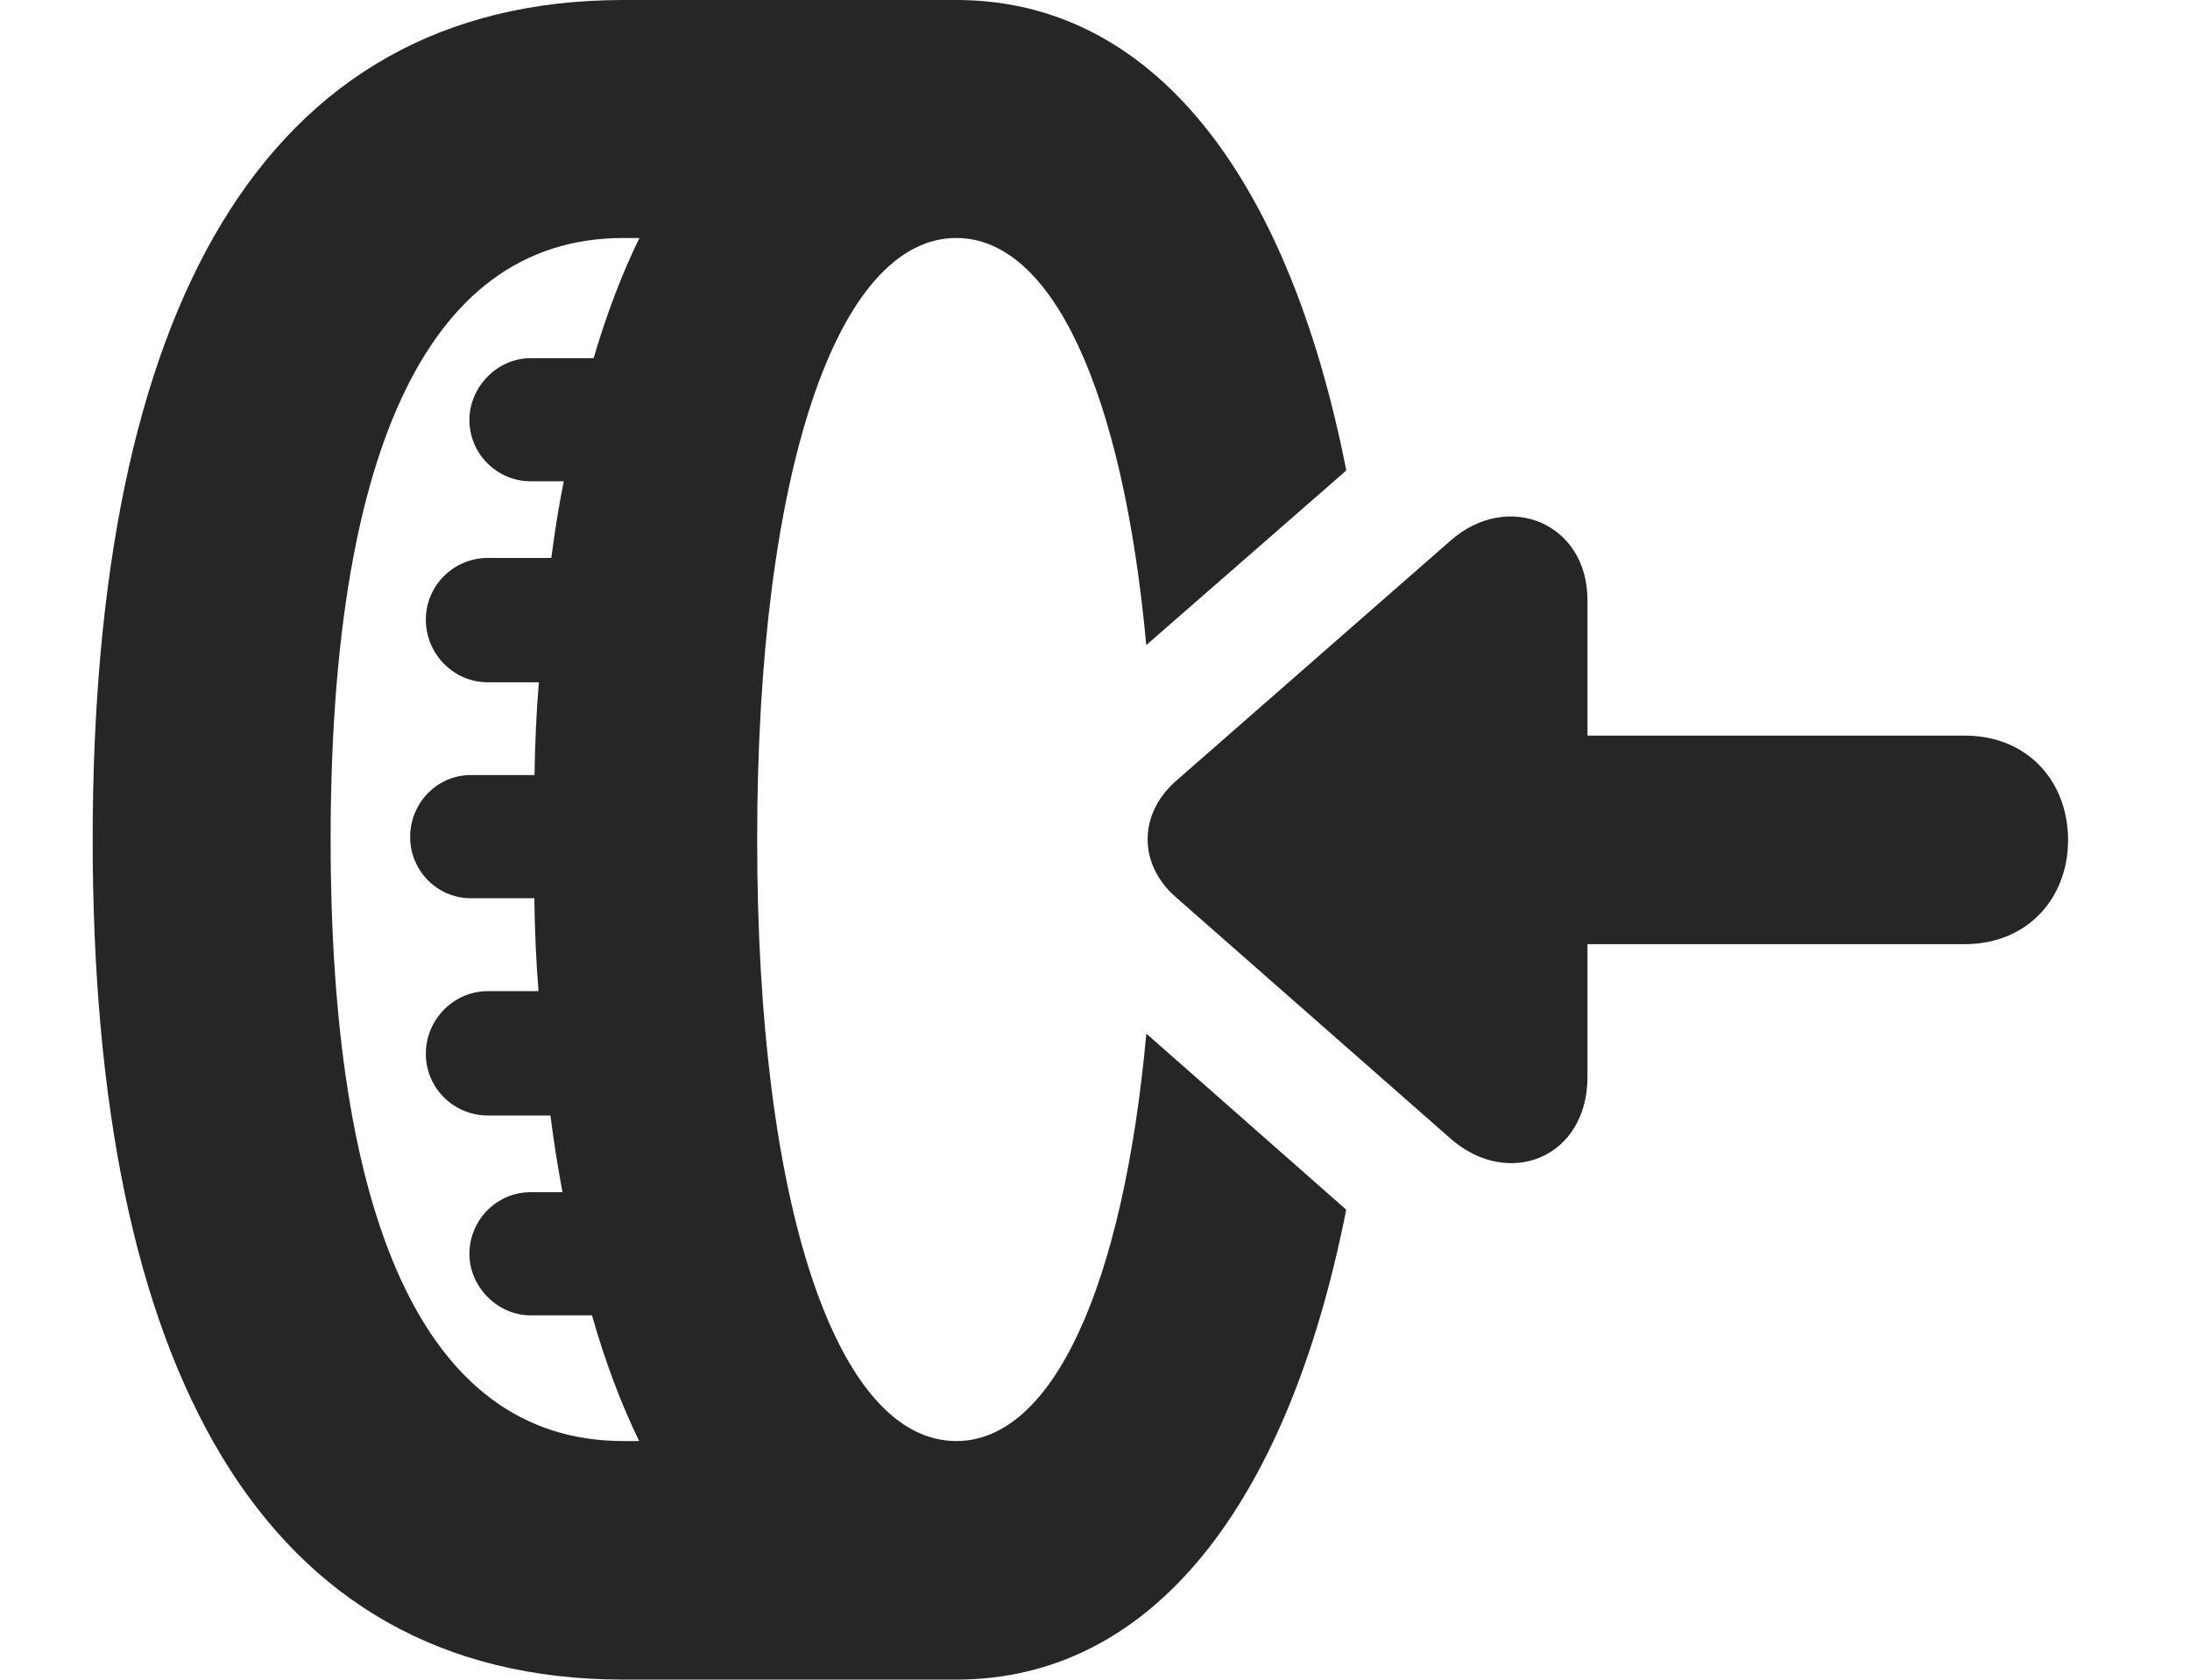 <?xml version="1.0" encoding="UTF-8"?>
<!--Generator: Apple Native CoreSVG 326-->
<!DOCTYPE svg PUBLIC "-//W3C//DTD SVG 1.1//EN" "http://www.w3.org/Graphics/SVG/1.1/DTD/svg11.dtd">
<svg version="1.1" xmlns="http://www.w3.org/2000/svg" xmlns:xlink="http://www.w3.org/1999/xlink"
       viewBox="0 0 27.787 21.323">
       <g>
              <rect height="21.323" opacity="0" width="27.787" x="0" y="0" />
              <path d="M1.176 10.656C1.176 3.989 3.305 0 7.909 0L12.134 1.12861e-08C14.604 0 16.338 2.193 17.082 5.97L14.544 8.186C14.248 4.97 13.353 3.02 12.134 3.02C10.62 3.02 9.607 5.997 9.607 10.656C9.607 15.314 10.62 18.286 12.134 18.286C13.354 18.286 14.25 16.335 14.545 13.116L17.081 15.35C16.336 19.121 14.603 21.313 12.134 21.313L7.909 21.313C3.305 21.313 1.176 17.321 1.176 10.656ZM8.113 3.02L7.909 3.02C5.341 3.02 4.195 5.931 4.195 10.656C4.195 15.382 5.341 18.286 7.909 18.286L8.11 18.286C7.879 17.812 7.679 17.28 7.511 16.691L6.732 16.691C6.313 16.691 5.956 16.33 5.956 15.912C5.956 15.478 6.306 15.128 6.732 15.128L7.137 15.128C7.078 14.815 7.027 14.491 6.984 14.155L6.19 14.155C5.756 14.155 5.403 13.805 5.403 13.371C5.403 12.938 5.756 12.577 6.19 12.577L6.833 12.577C6.802 12.202 6.785 11.809 6.78 11.398L5.973 11.398C5.547 11.398 5.204 11.047 5.204 10.621C5.204 10.188 5.547 9.835 5.973 9.835L6.782 9.835C6.788 9.426 6.806 9.033 6.837 8.658L6.19 8.658C5.756 8.658 5.403 8.298 5.403 7.864C5.403 7.43 5.756 7.08 6.19 7.08L6.995 7.08C7.039 6.742 7.091 6.417 7.153 6.107L6.732 6.107C6.306 6.107 5.956 5.757 5.956 5.331C5.956 4.905 6.313 4.545 6.732 4.545L7.532 4.545C7.697 3.984 7.891 3.474 8.113 3.02Z"
                     fill="currentColor" fill-opacity="0.85" />
              <path d="M14.913 11.379L18.4 14.444C19.138 15.096 20.142 14.691 20.142 13.667L20.142 11.981L24.925 11.981C25.73 11.981 26.24 11.394 26.24 10.659C26.24 9.919 25.73 9.334 24.925 9.334L20.142 9.334L20.142 7.614C20.142 6.634 19.13 6.218 18.4 6.864L14.913 9.917C14.444 10.335 14.444 10.965 14.913 11.379Z"
                     fill="currentColor" fill-opacity="0.85" />
       </g>
</svg>